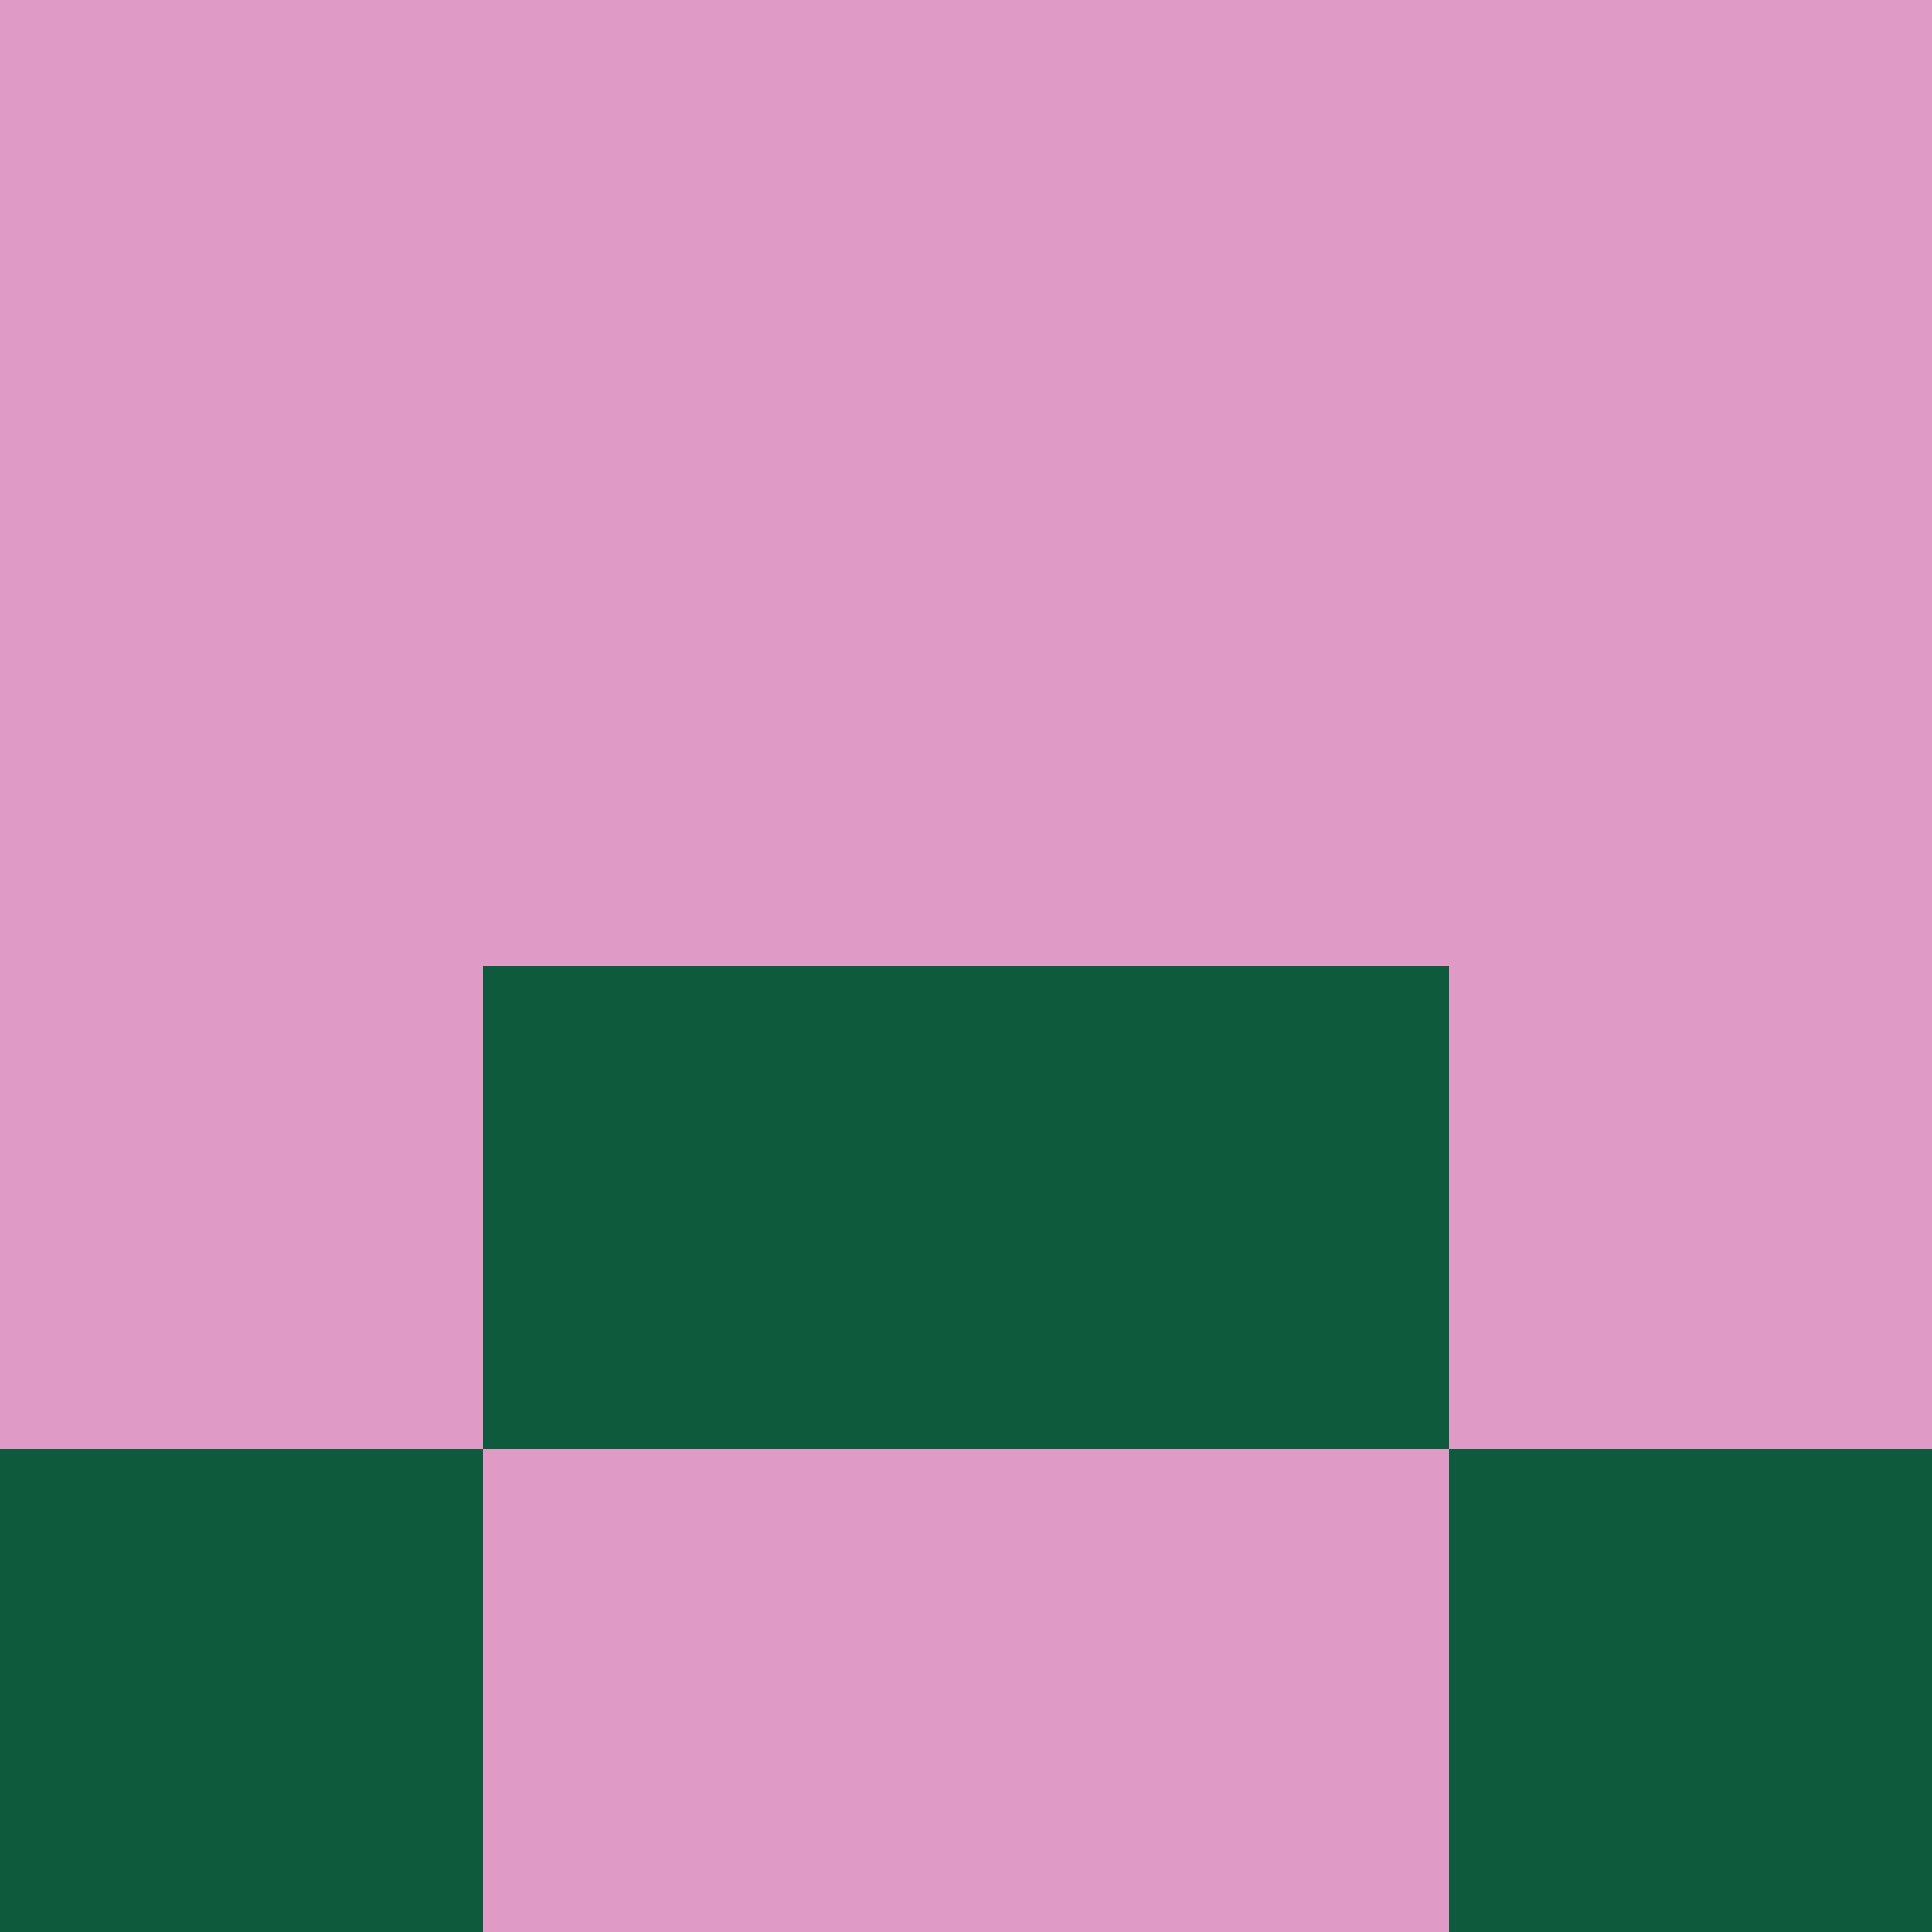 <svg class="avatar" viewBox ="0 0 4 4" width ="550px" height="550px" xmlns="http://www.w3.org/2000/svg" xmlns:xlink="http://www.w3.org/1999/xlink">
    
                        <rect class ="rectangle" x ="0" y="0" width="1" height="1" fill="#df9bc6"/>
                    <rect class ="rectangle" x ="3" y="0" width="1" height="1" fill="#df9bc6"/>
                    <rect class ="rectangle" x ="1" y="0" width="1" height="1" fill="#df9bc6"/>
                    <rect class ="rectangle" x ="2" y="0" width="1" height="1" fill="#df9bc6"/>
            
                        <rect class ="rectangle" x ="0" y="1" width="1" height="1" fill="#df9bc6"/>
                    <rect class ="rectangle" x ="3" y="1" width="1" height="1" fill="#df9bc6"/>
                    <rect class ="rectangle" x ="1" y="1" width="1" height="1" fill="#df9bc6"/>
                    <rect class ="rectangle" x ="2" y="1" width="1" height="1" fill="#df9bc6"/>
            
                        <rect class ="rectangle" x ="0" y="2" width="1" height="1" fill="#df9bc6"/>
                    <rect class ="rectangle" x ="3" y="2" width="1" height="1" fill="#df9bc6"/>
                    <rect class ="rectangle" x ="1" y="2" width="1" height="1" fill="#0e5a3d"/>
                    <rect class ="rectangle" x ="2" y="2" width="1" height="1" fill="#0e5a3d"/>
            
                        <rect class ="rectangle" x ="0" y="3" width="1" height="1" fill="#0e5a3d"/>
                    <rect class ="rectangle" x ="3" y="3" width="1" height="1" fill="#0e5a3d"/>
                    <rect class ="rectangle" x ="1" y="3" width="1" height="1" fill="#df9bc6"/>
                    <rect class ="rectangle" x ="2" y="3" width="1" height="1" fill="#df9bc6"/>
            
    </svg>